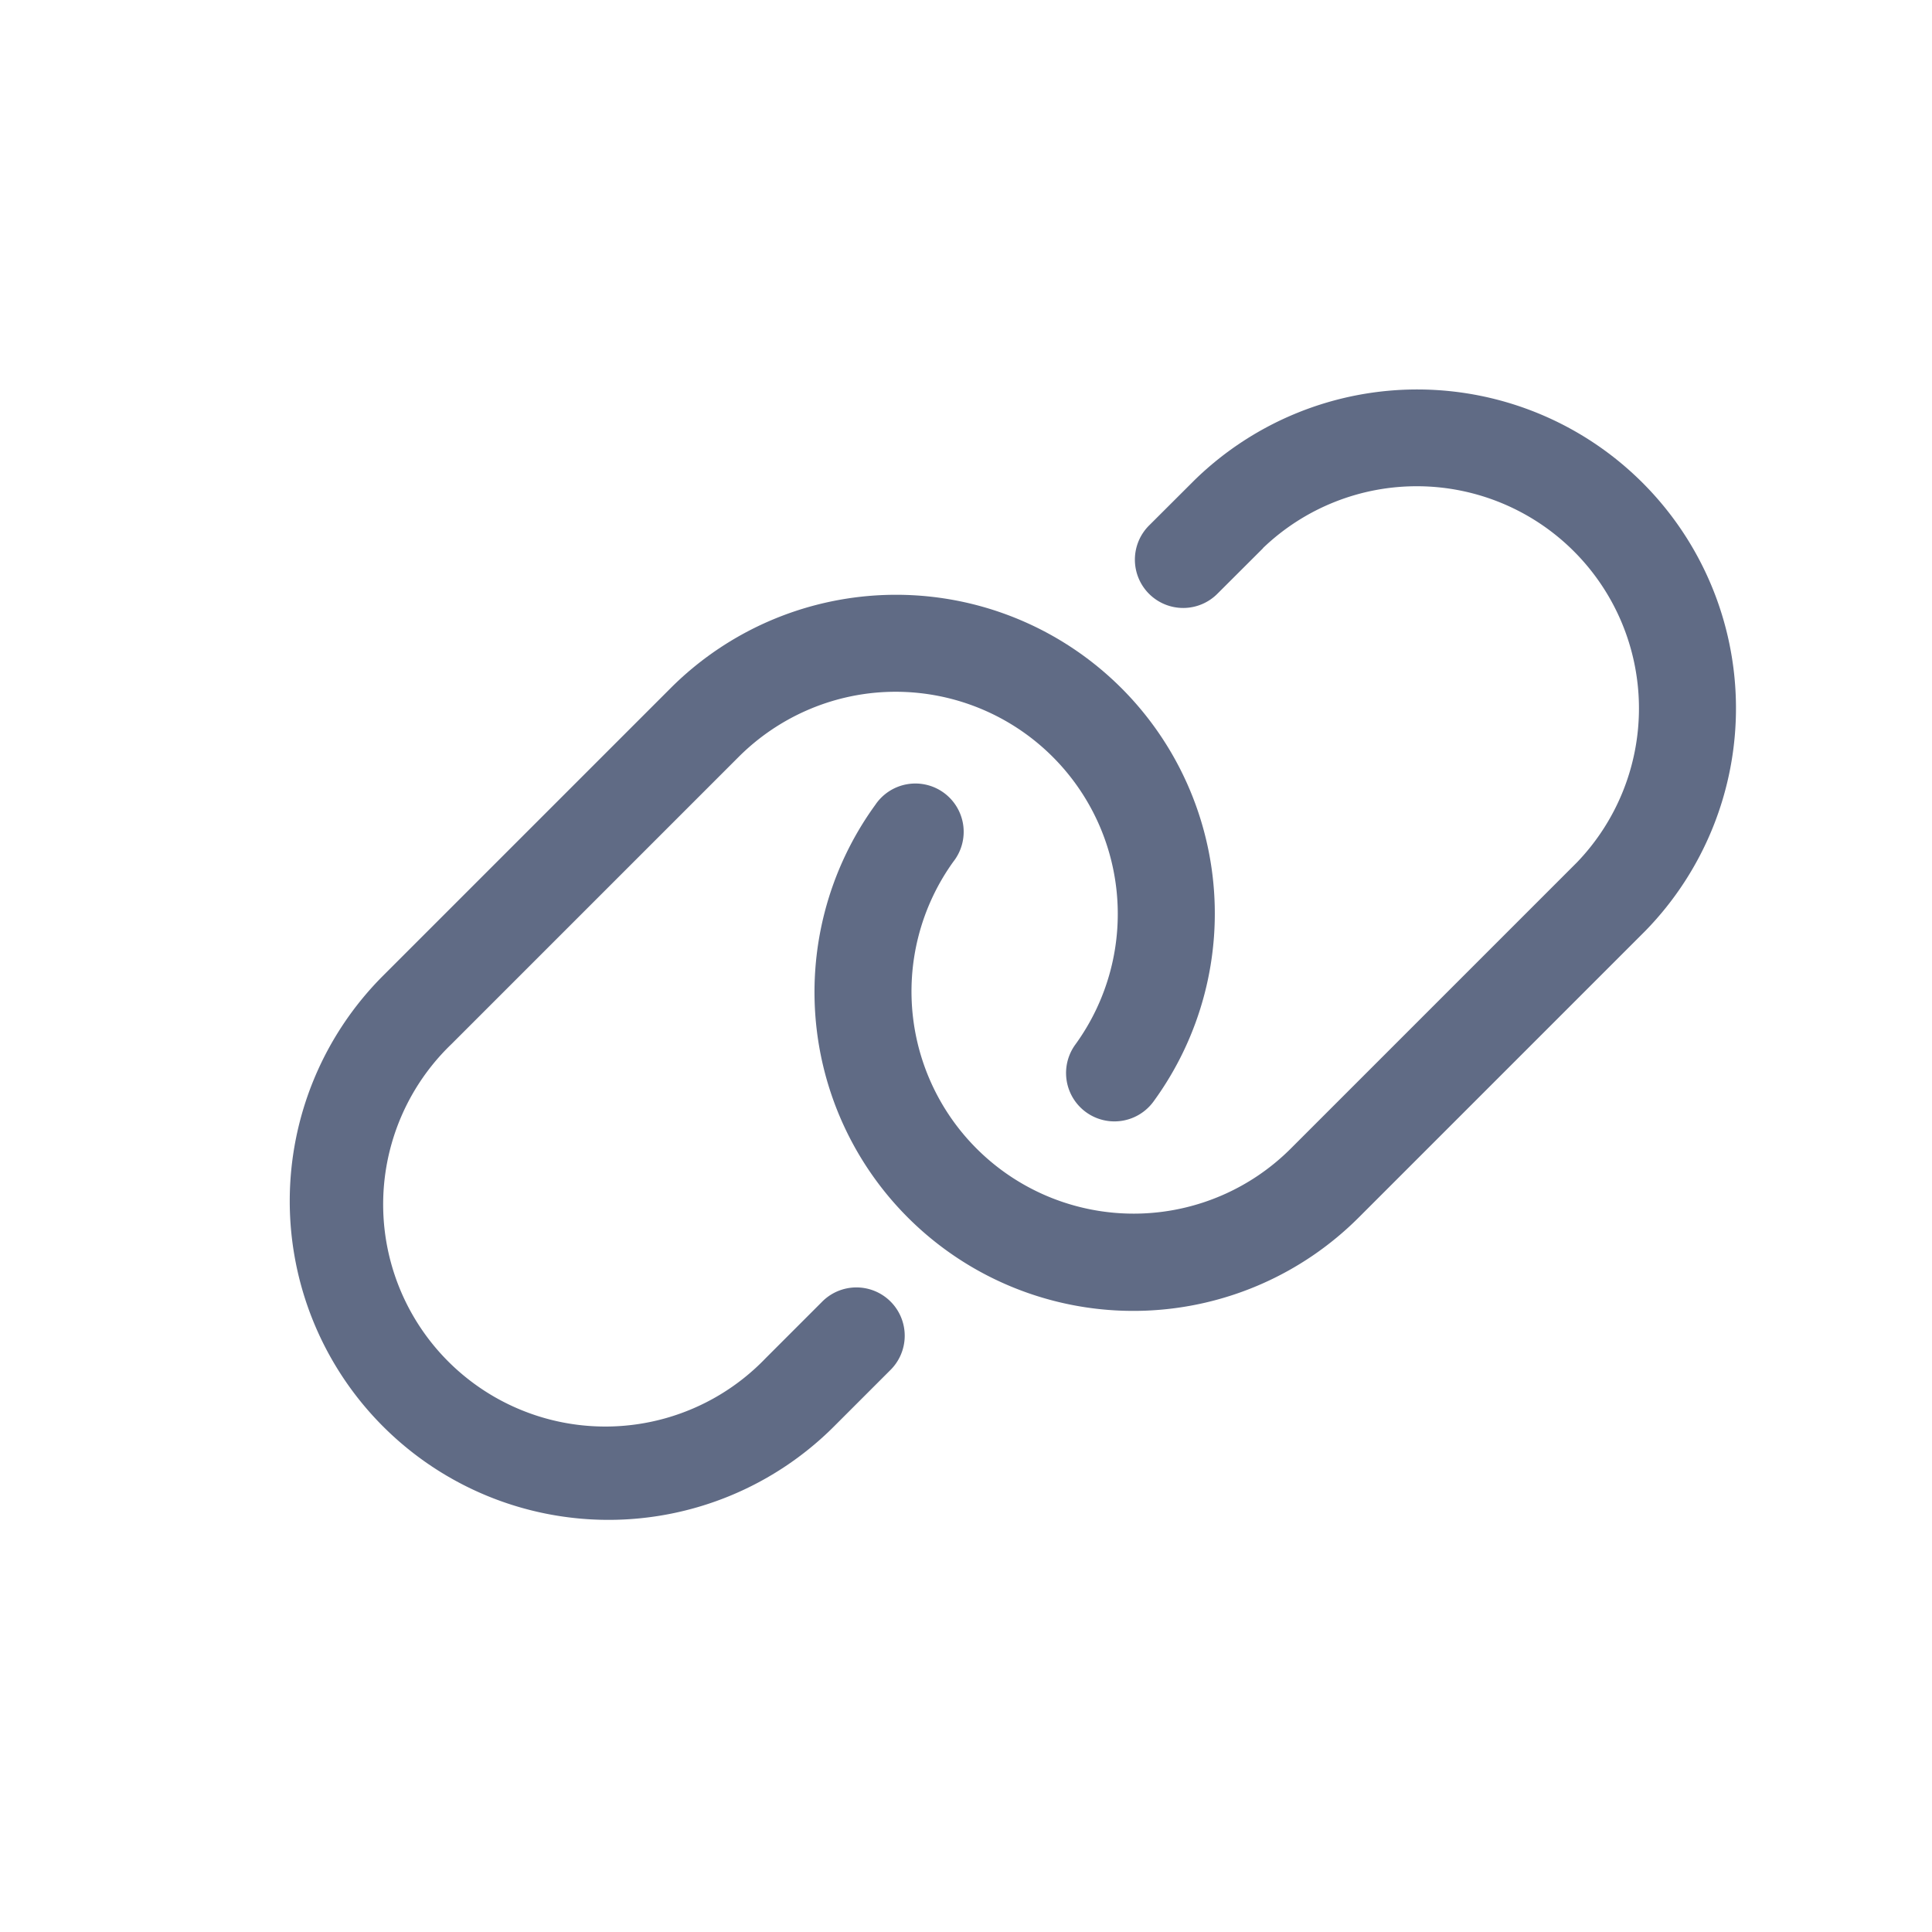 <svg xmlns="http://www.w3.org/2000/svg" width="20" height="20" fill="none" viewBox="0 0 20 20">
  <path fill="#606B85" d="M13.074 5.674a2.3 2.3 0 0 1 3.252 3.252l-2.97 2.97A2.3 2.3 0 0 1 9.869 8.92a.5.5 0 1 0-.808-.588 3.3 3.3 0 0 0 5.004 4.272l2.97-2.97a3.3 3.3 0 0 0-4.667-4.666l-.467.466a.5.5 0 1 0 .707.707l.467-.466Z"/>
  <path fill="#606B85" d="M9.18 7.163a2.3 2.3 0 0 1 1.952 3.65.5.5 0 1 0 .809.59A3.3 3.3 0 0 0 6.936 7.13l-2.97 2.97a3.3 3.3 0 0 0 4.667 4.667l.58-.58a.5.5 0 1 0-.707-.707l-.58.58a2.3 2.3 0 1 1-3.252-3.252l2.97-2.97c.409-.41.958-.652 1.536-.675Z"/>
</svg>
